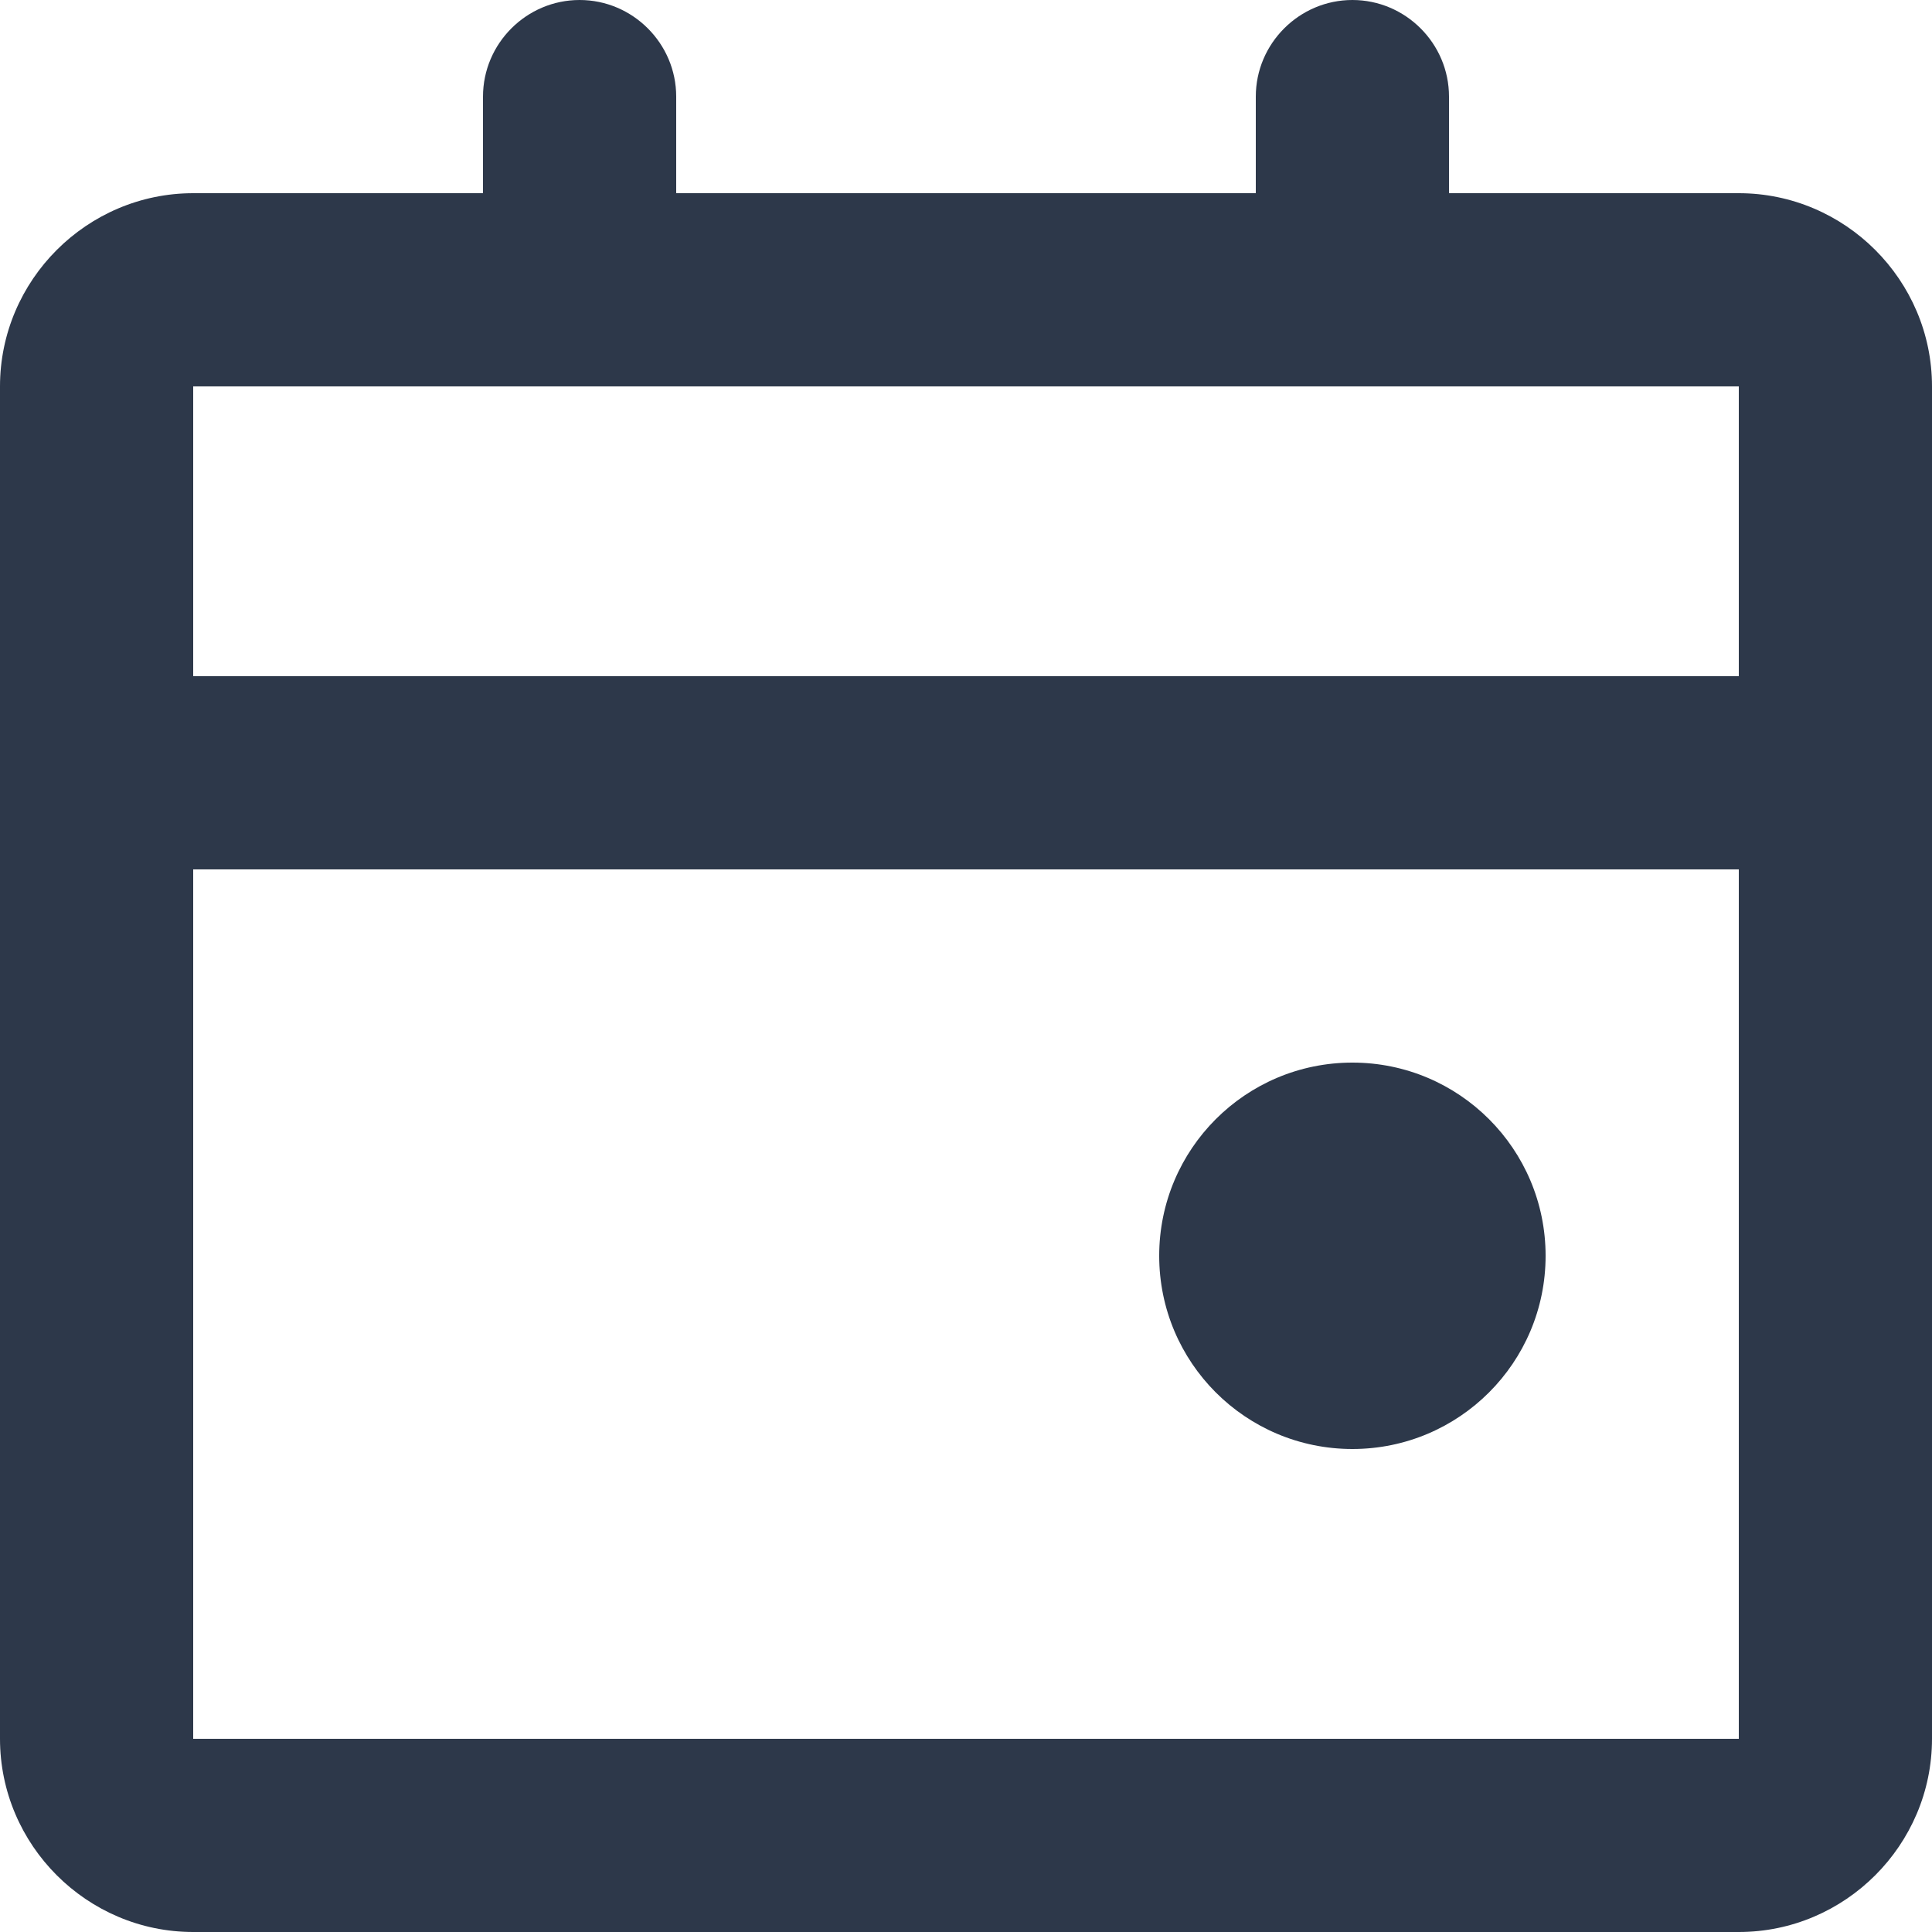<svg width="20" height="20" viewBox="0 0 20 20" fill="none" xmlns="http://www.w3.org/2000/svg">
<path d="M18 2H15V1C15 0.45 14.55 0 14 0C13.45 0 13 0.45 13 1V2H7V1C7 0.45 6.55 0 6 0C5.45 0 5 0.45 5 1V2H2C0.9 2 0 2.9 0 4V18C0 19.1 0.9 20 2 20H18C19.1 20 20 19.1 20 18V4C20 2.9 19.1 2 18 2ZM2 4H18V7H2V4ZM18 18H2V9H18V18Z" fill="#2D384A"/>
<path d="M14 15C15.105 15 16 14.105 16 13C16 11.895 15.105 11 14 11C12.895 11 12 11.895 12 13C12 14.105 12.895 15 14 15Z" fill="#2D384A"/>
</svg>
